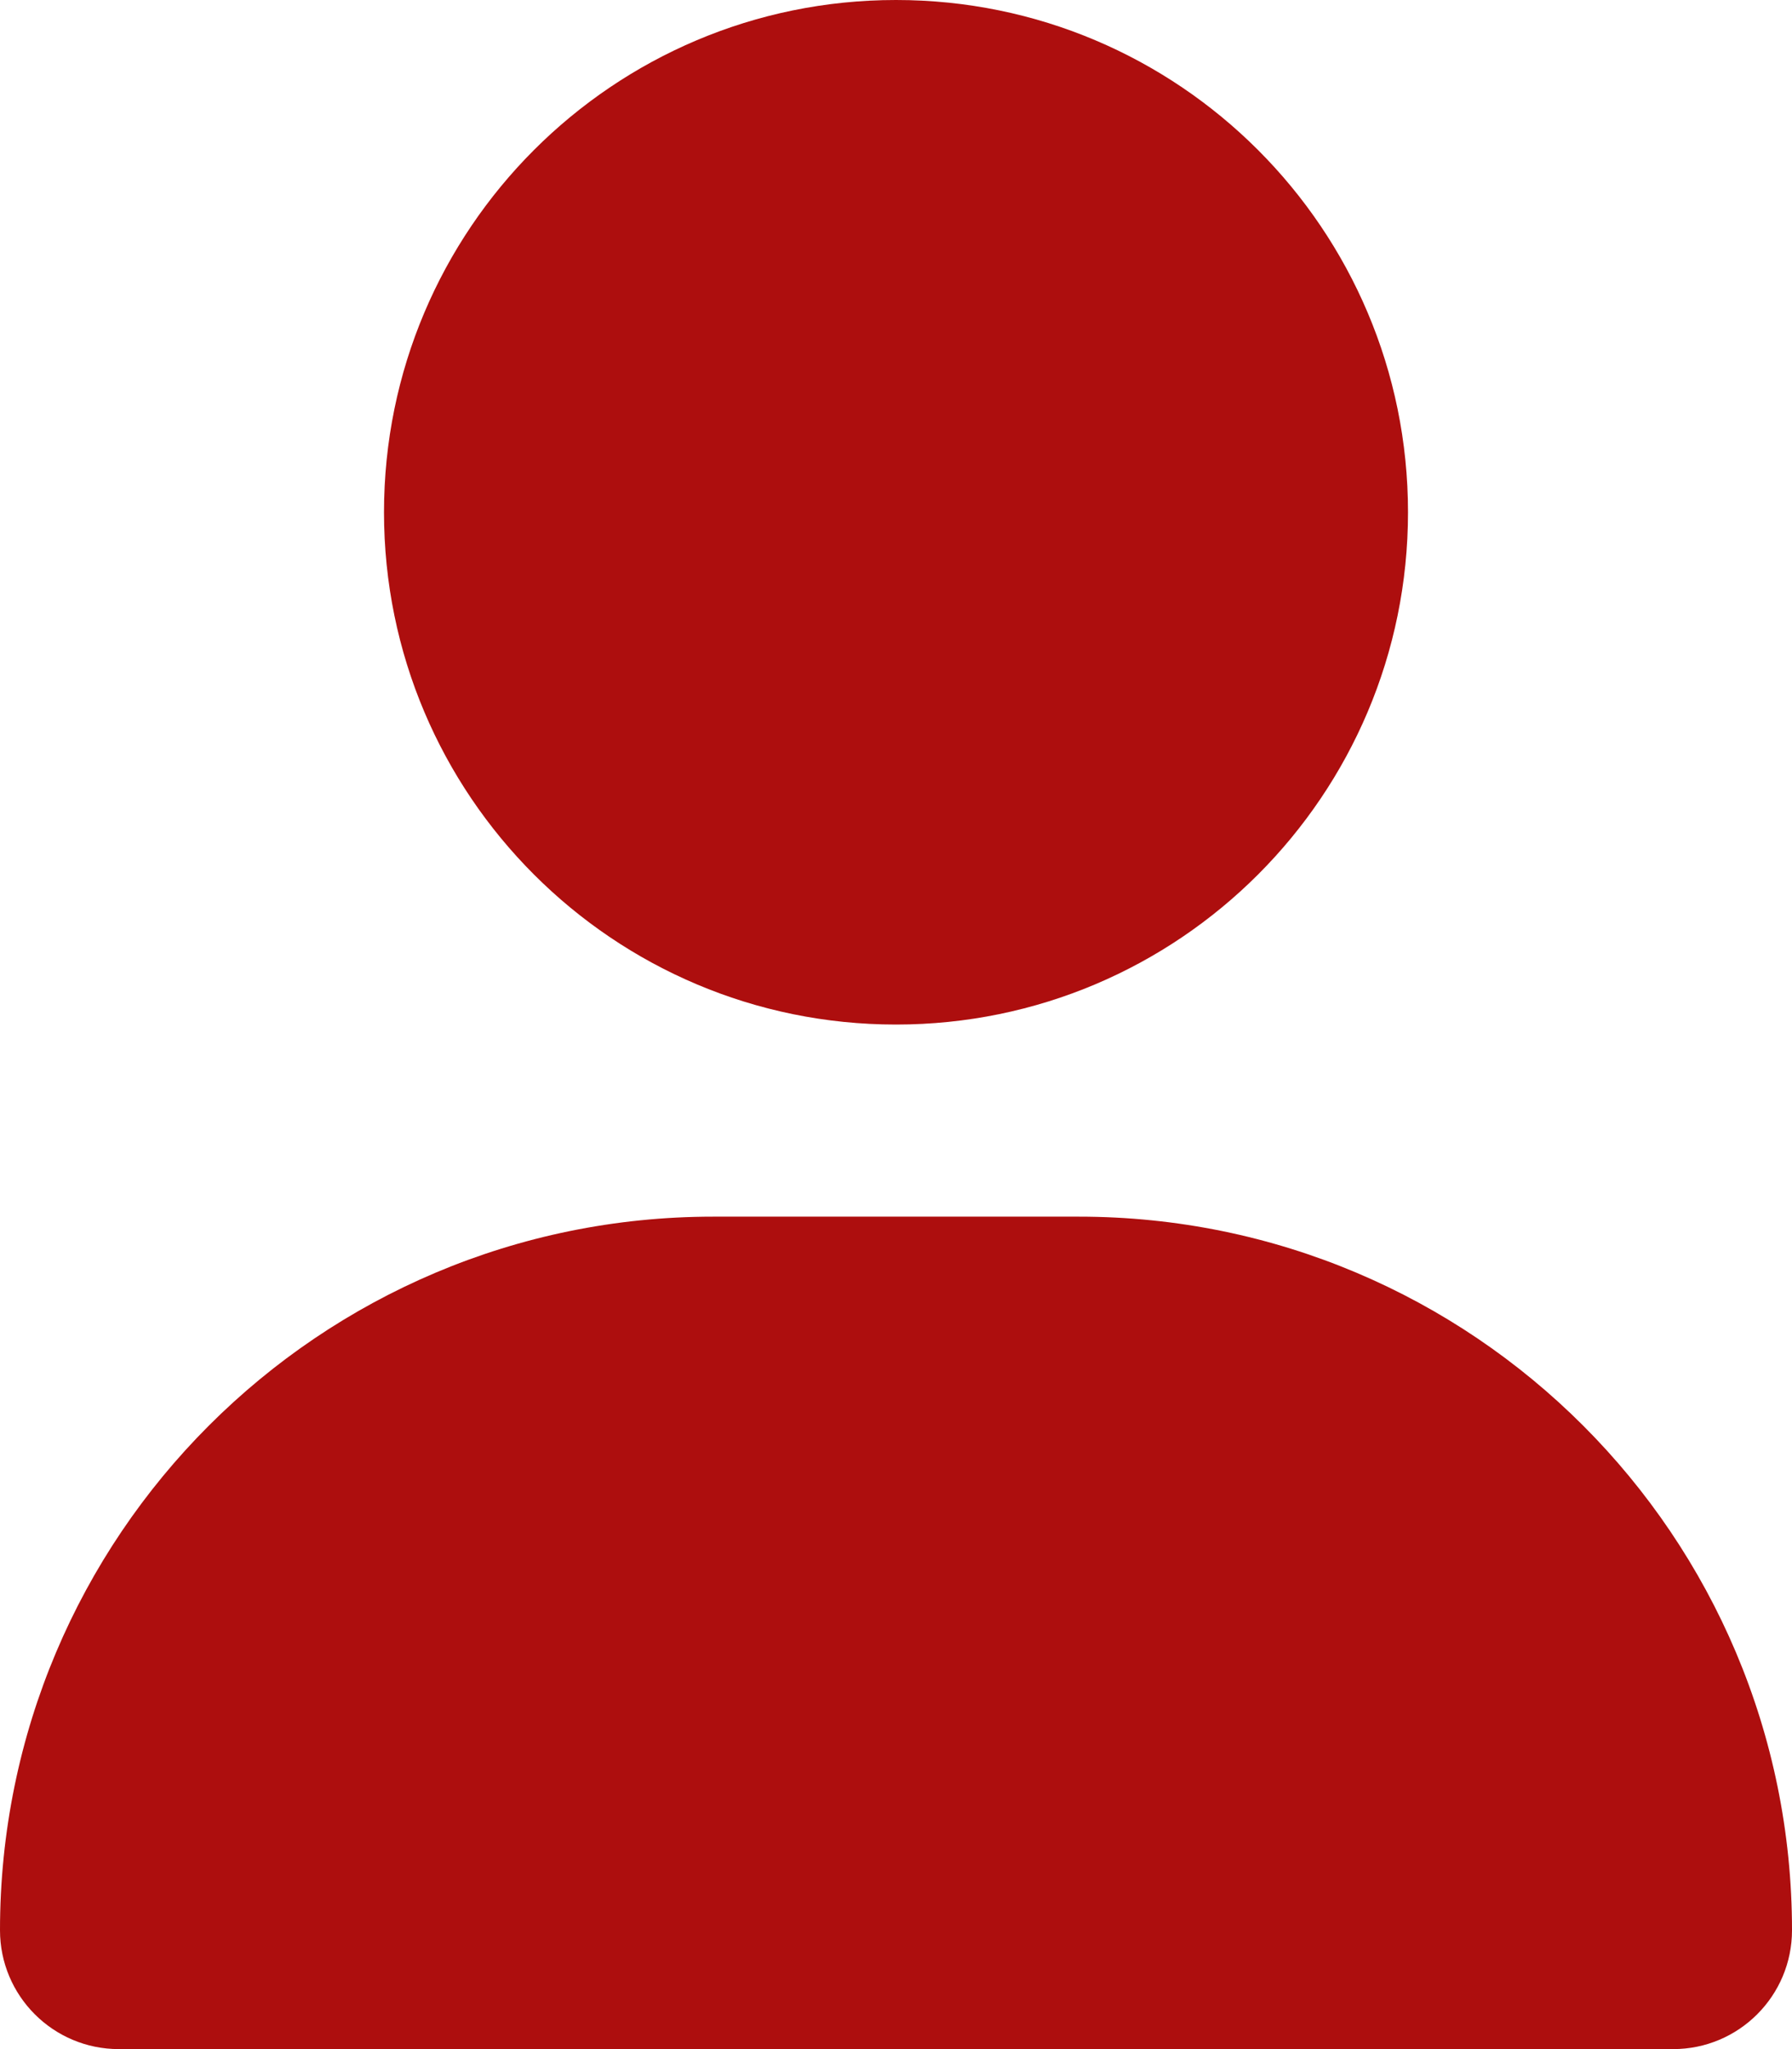 <svg version="1.1" xmlns="http://www.w3.org/2000/svg" xmlns:xlink="http://www.w3.org/1999/xlink" width="448px" height="512px" viewBox="0,0,224,256"><g fill="#ad0e0e" fill-rule="nonzero" stroke="none" stroke-width="1" stroke-linecap="butt" stroke-linejoin="miter" stroke-miterlimit="10" stroke-dasharray="" stroke-dashoffset="0" font-family="none" font-weight="none" font-size="none" text-anchor="none" style="mix-blend-mode: normal"><g transform="scale(0.5,0.5)"><path d="M224,256c70.7,0 128,-57.3 128,-128c0,-70.7 -57.3,-128 -128,-128c-70.7,0 -128,57.3 -128,128c0,70.7 57.3,128 128,128zM178.3,304c-98.5,0 -178.3,79.8 -178.3,178.3c0,16.4 13.3,29.7 29.7,29.7h388.6c16.4,0 29.7,-13.3 29.7,-29.7c0,-98.5 -79.8,-178.3 -178.3,-178.3z"></path></g></g></svg>